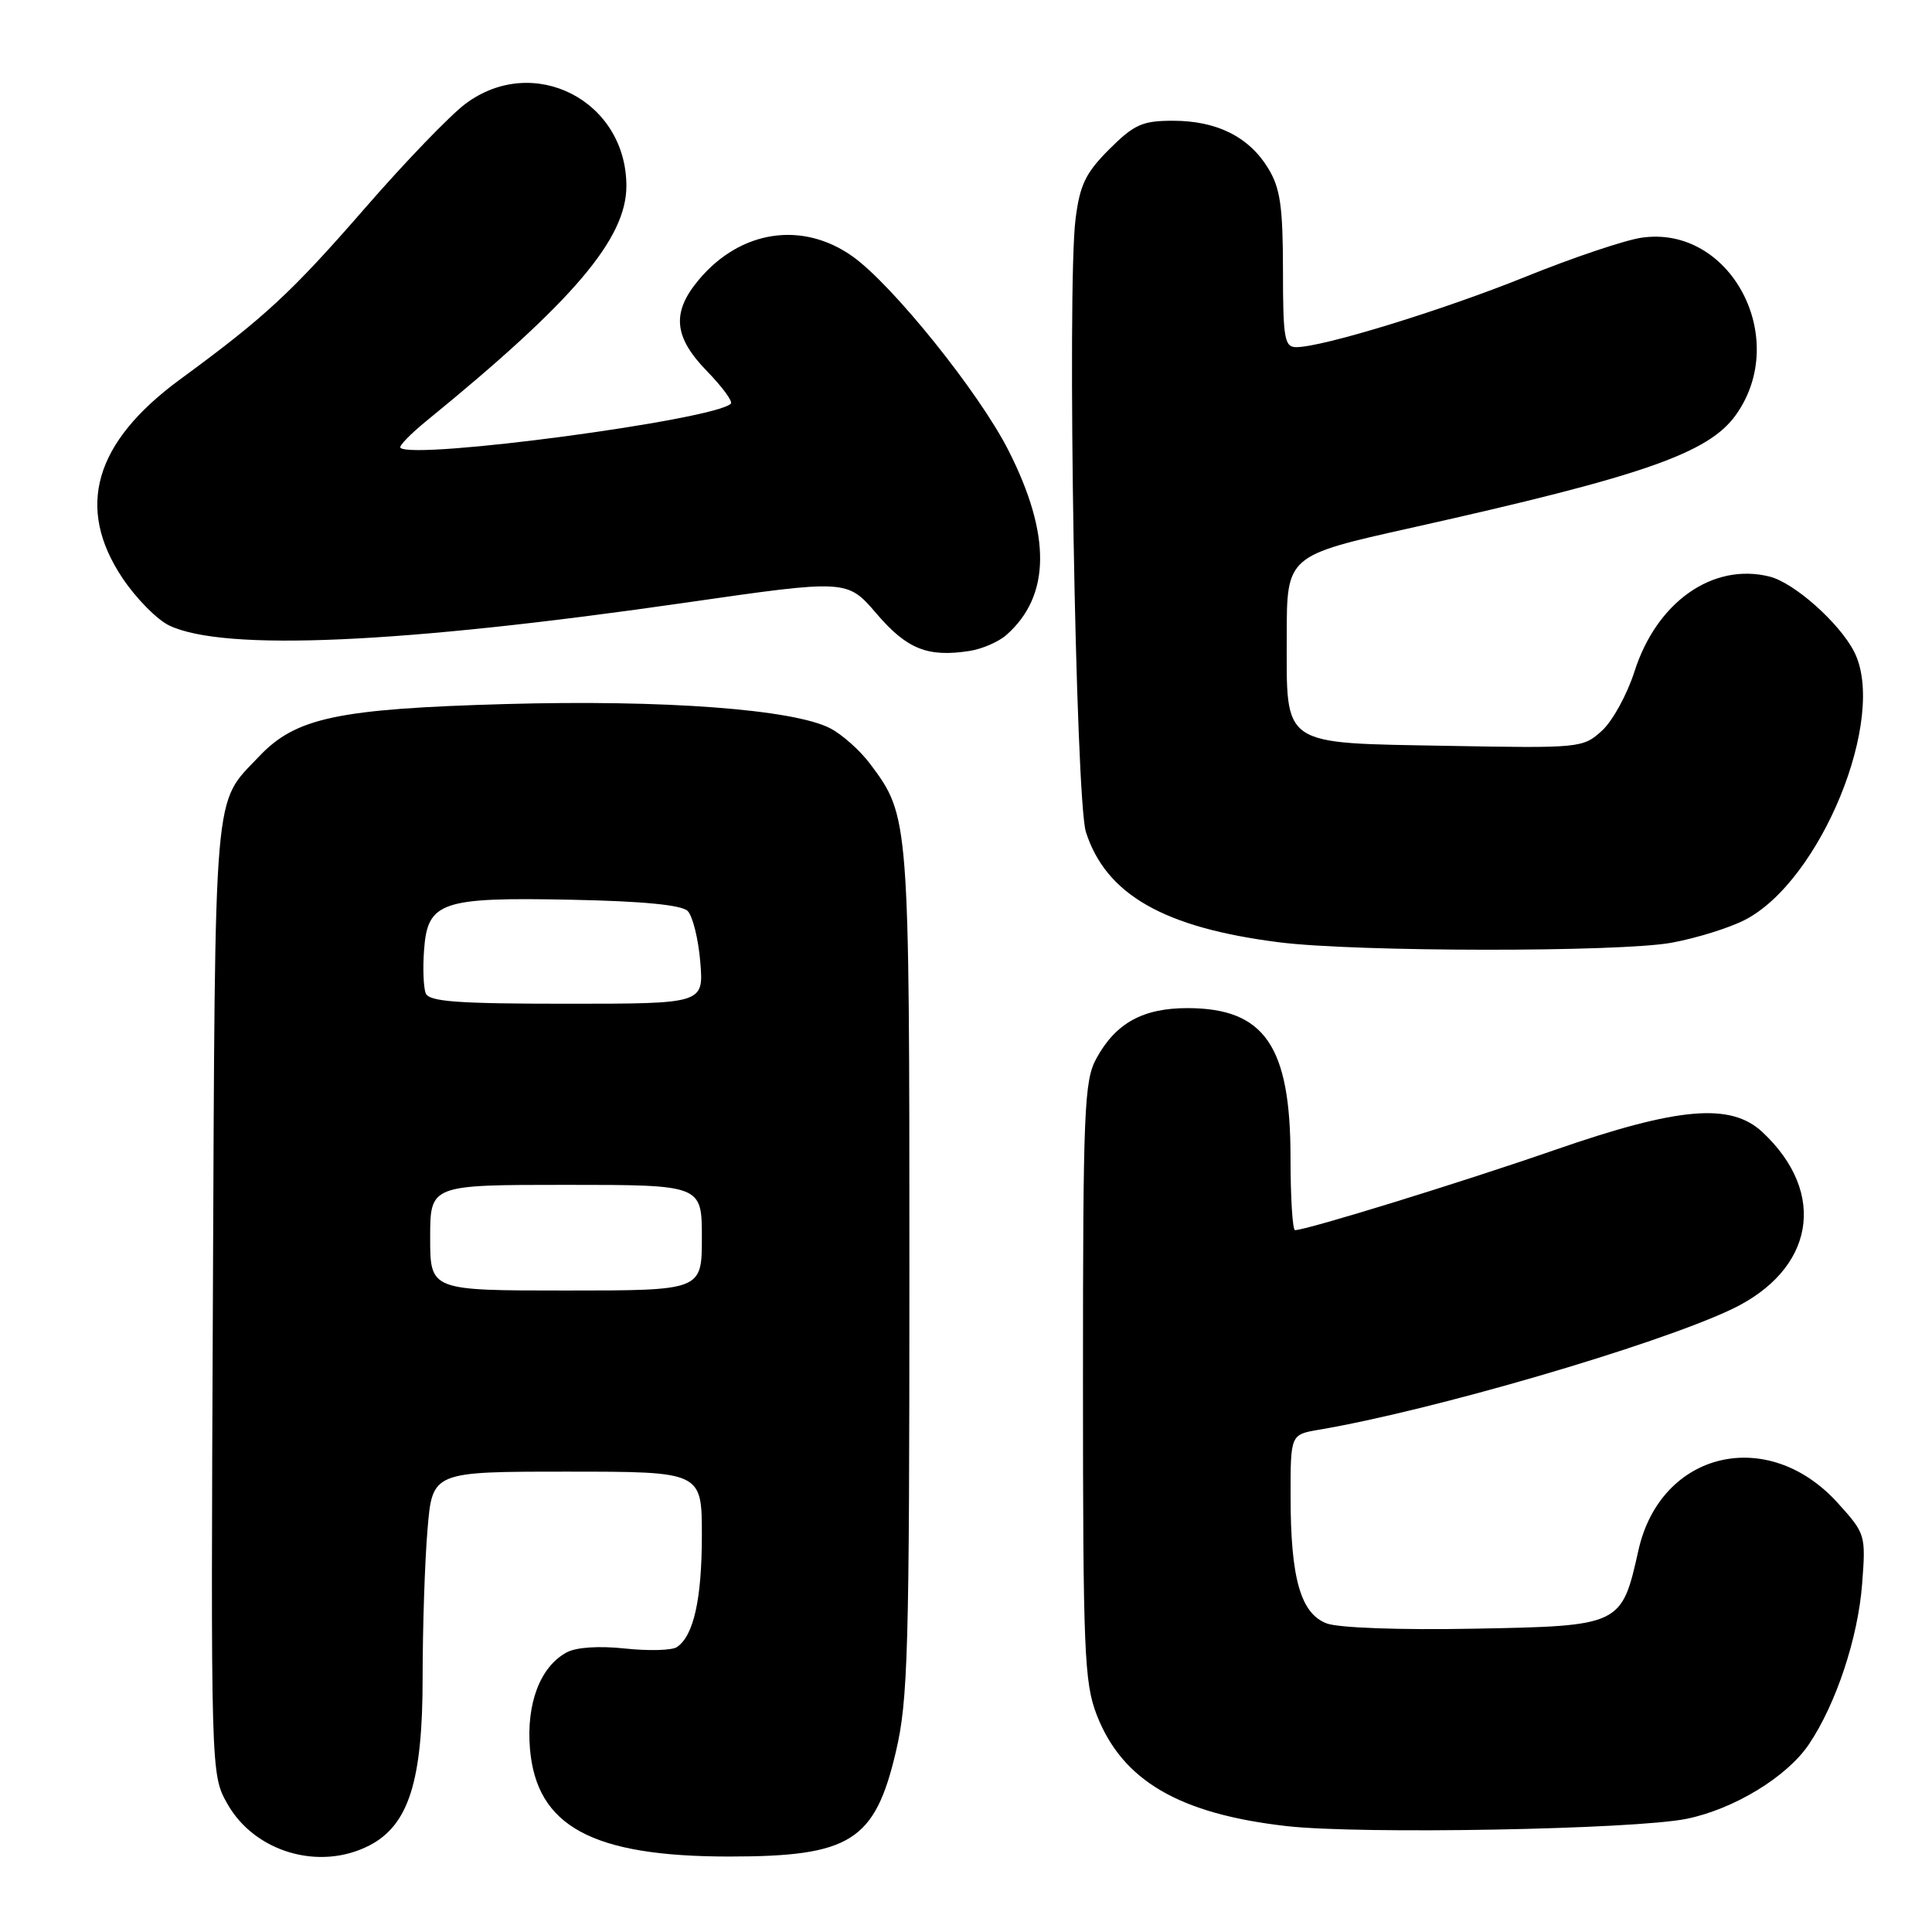 <?xml version="1.0" encoding="UTF-8" standalone="no"?>
<!DOCTYPE svg PUBLIC "-//W3C//DTD SVG 1.1//EN" "http://www.w3.org/Graphics/SVG/1.1/DTD/svg11.dtd" >
<svg xmlns="http://www.w3.org/2000/svg" xmlns:xlink="http://www.w3.org/1999/xlink" version="1.1" viewBox="0 0 256 256">
 <g >
 <path fill="currentColor"
d=" M 48.95 244.53 C 54.15 241.84 56.00 236.02 56.00 222.34 C 56.00 215.72 56.29 206.86 56.65 202.65 C 57.29 195.00 57.29 195.00 75.15 195.00 C 93.00 195.00 93.00 195.00 93.00 203.43 C 93.00 211.89 91.91 216.77 89.69 218.25 C 89.03 218.69 85.96 218.77 82.85 218.44 C 79.40 218.07 76.38 218.26 75.11 218.94 C 71.59 220.82 69.73 225.70 70.22 231.69 C 71.08 242.00 78.46 246.00 96.62 246.00 C 112.69 246.00 115.93 243.96 118.71 232.11 C 120.32 225.28 120.50 218.77 120.50 168.50 C 120.50 108.40 120.48 108.15 115.32 101.25 C 113.99 99.46 111.59 97.32 110.00 96.50 C 105.12 93.98 87.98 92.70 67.00 93.29 C 44.74 93.92 39.19 95.10 34.34 100.22 C 28.21 106.70 28.52 102.99 28.21 171.80 C 27.93 235.10 27.93 235.10 30.12 239.00 C 33.73 245.42 42.33 247.95 48.95 244.53 Z  M 223.50 241.00 C 229.78 239.71 236.79 235.44 239.69 231.13 C 243.28 225.81 246.20 217.01 246.74 209.89 C 247.24 203.38 247.19 203.22 243.51 199.15 C 234.26 188.91 220.04 192.29 217.10 205.42 C 214.87 215.41 214.79 215.45 195.32 215.81 C 185.51 216.00 177.35 215.70 175.79 215.11 C 172.34 213.80 171.01 209.13 171.01 198.30 C 171.00 190.09 171.00 190.09 174.75 189.45 C 189.80 186.90 219.27 178.29 229.40 173.51 C 240.42 168.29 242.21 158.12 233.53 150.01 C 229.33 146.09 222.42 146.68 206.00 152.38 C 193.83 156.61 173.12 163.00 171.60 163.00 C 171.27 163.00 171.00 158.68 171.00 153.40 C 171.00 138.61 167.57 133.61 157.40 133.58 C 151.45 133.57 147.84 135.55 145.27 140.26 C 143.66 143.21 143.50 147.09 143.50 183.00 C 143.50 218.76 143.67 222.94 145.31 227.20 C 148.68 235.93 156.23 240.35 170.50 241.97 C 180.29 243.08 216.63 242.41 223.50 241.00 Z  M 221.53 124.91 C 224.78 124.31 229.12 122.96 231.17 121.91 C 241.27 116.76 250.14 94.98 245.67 86.33 C 243.69 82.50 237.74 77.22 234.48 76.40 C 226.96 74.52 219.51 79.76 216.57 89.00 C 215.60 92.03 213.67 95.55 212.26 96.83 C 209.75 99.11 209.37 99.15 191.89 98.83 C 169.52 98.42 170.50 99.08 170.50 84.28 C 170.50 73.62 170.50 73.62 187.00 69.94 C 217.70 63.09 226.40 60.06 230.02 54.97 C 237.27 44.78 229.26 29.76 217.50 31.50 C 215.30 31.82 208.41 34.14 202.20 36.65 C 191.13 41.12 175.25 46.00 171.76 46.00 C 170.20 46.00 170.00 44.86 170.00 35.75 C 169.99 27.35 169.64 24.92 168.04 22.30 C 165.50 18.13 161.23 16.00 155.43 16.00 C 151.36 16.00 150.28 16.49 146.98 19.78 C 143.84 22.92 143.08 24.50 142.51 29.07 C 141.37 38.21 142.52 105.97 143.89 110.25 C 146.55 118.54 154.24 122.93 169.50 124.86 C 179.68 126.15 214.65 126.18 221.53 124.91 Z  M 133.35 84.14 C 139.22 78.96 139.31 70.88 133.62 59.67 C 129.73 52.00 118.29 37.77 112.99 33.99 C 106.33 29.25 98.14 30.48 92.62 37.04 C 88.96 41.39 89.25 44.64 93.69 49.19 C 95.71 51.27 97.13 53.20 96.84 53.49 C 94.70 55.63 54.87 60.95 53.06 59.34 C 52.81 59.12 54.39 57.50 56.56 55.73 C 75.98 39.90 83.00 31.64 83.00 24.64 C 82.99 13.30 70.68 7.02 61.68 13.75 C 59.66 15.26 53.69 21.45 48.43 27.50 C 38.59 38.81 35.11 42.02 23.85 50.28 C 12.48 58.63 9.98 67.27 16.25 76.63 C 18.04 79.30 20.81 82.11 22.42 82.88 C 29.67 86.34 53.04 85.31 90.88 79.85 C 112.26 76.77 112.26 76.77 116.15 81.32 C 120.18 86.02 122.92 87.12 128.50 86.25 C 130.15 85.99 132.33 85.04 133.35 84.14 Z  M 57.00 164.00 C 57.00 157.00 57.00 157.00 75.00 157.00 C 93.00 157.00 93.00 157.00 93.00 164.00 C 93.00 171.00 93.00 171.00 75.00 171.00 C 57.00 171.00 57.00 171.00 57.00 164.00 Z  M 56.41 131.61 C 56.11 130.85 56.01 128.28 56.19 125.89 C 56.65 119.48 58.44 118.87 75.70 119.22 C 85.17 119.41 90.31 119.91 91.12 120.71 C 91.78 121.38 92.54 124.42 92.79 127.46 C 93.25 133.00 93.25 133.00 75.09 133.00 C 60.54 133.00 56.83 132.72 56.41 131.61 Z "/>
</g>
</svg>